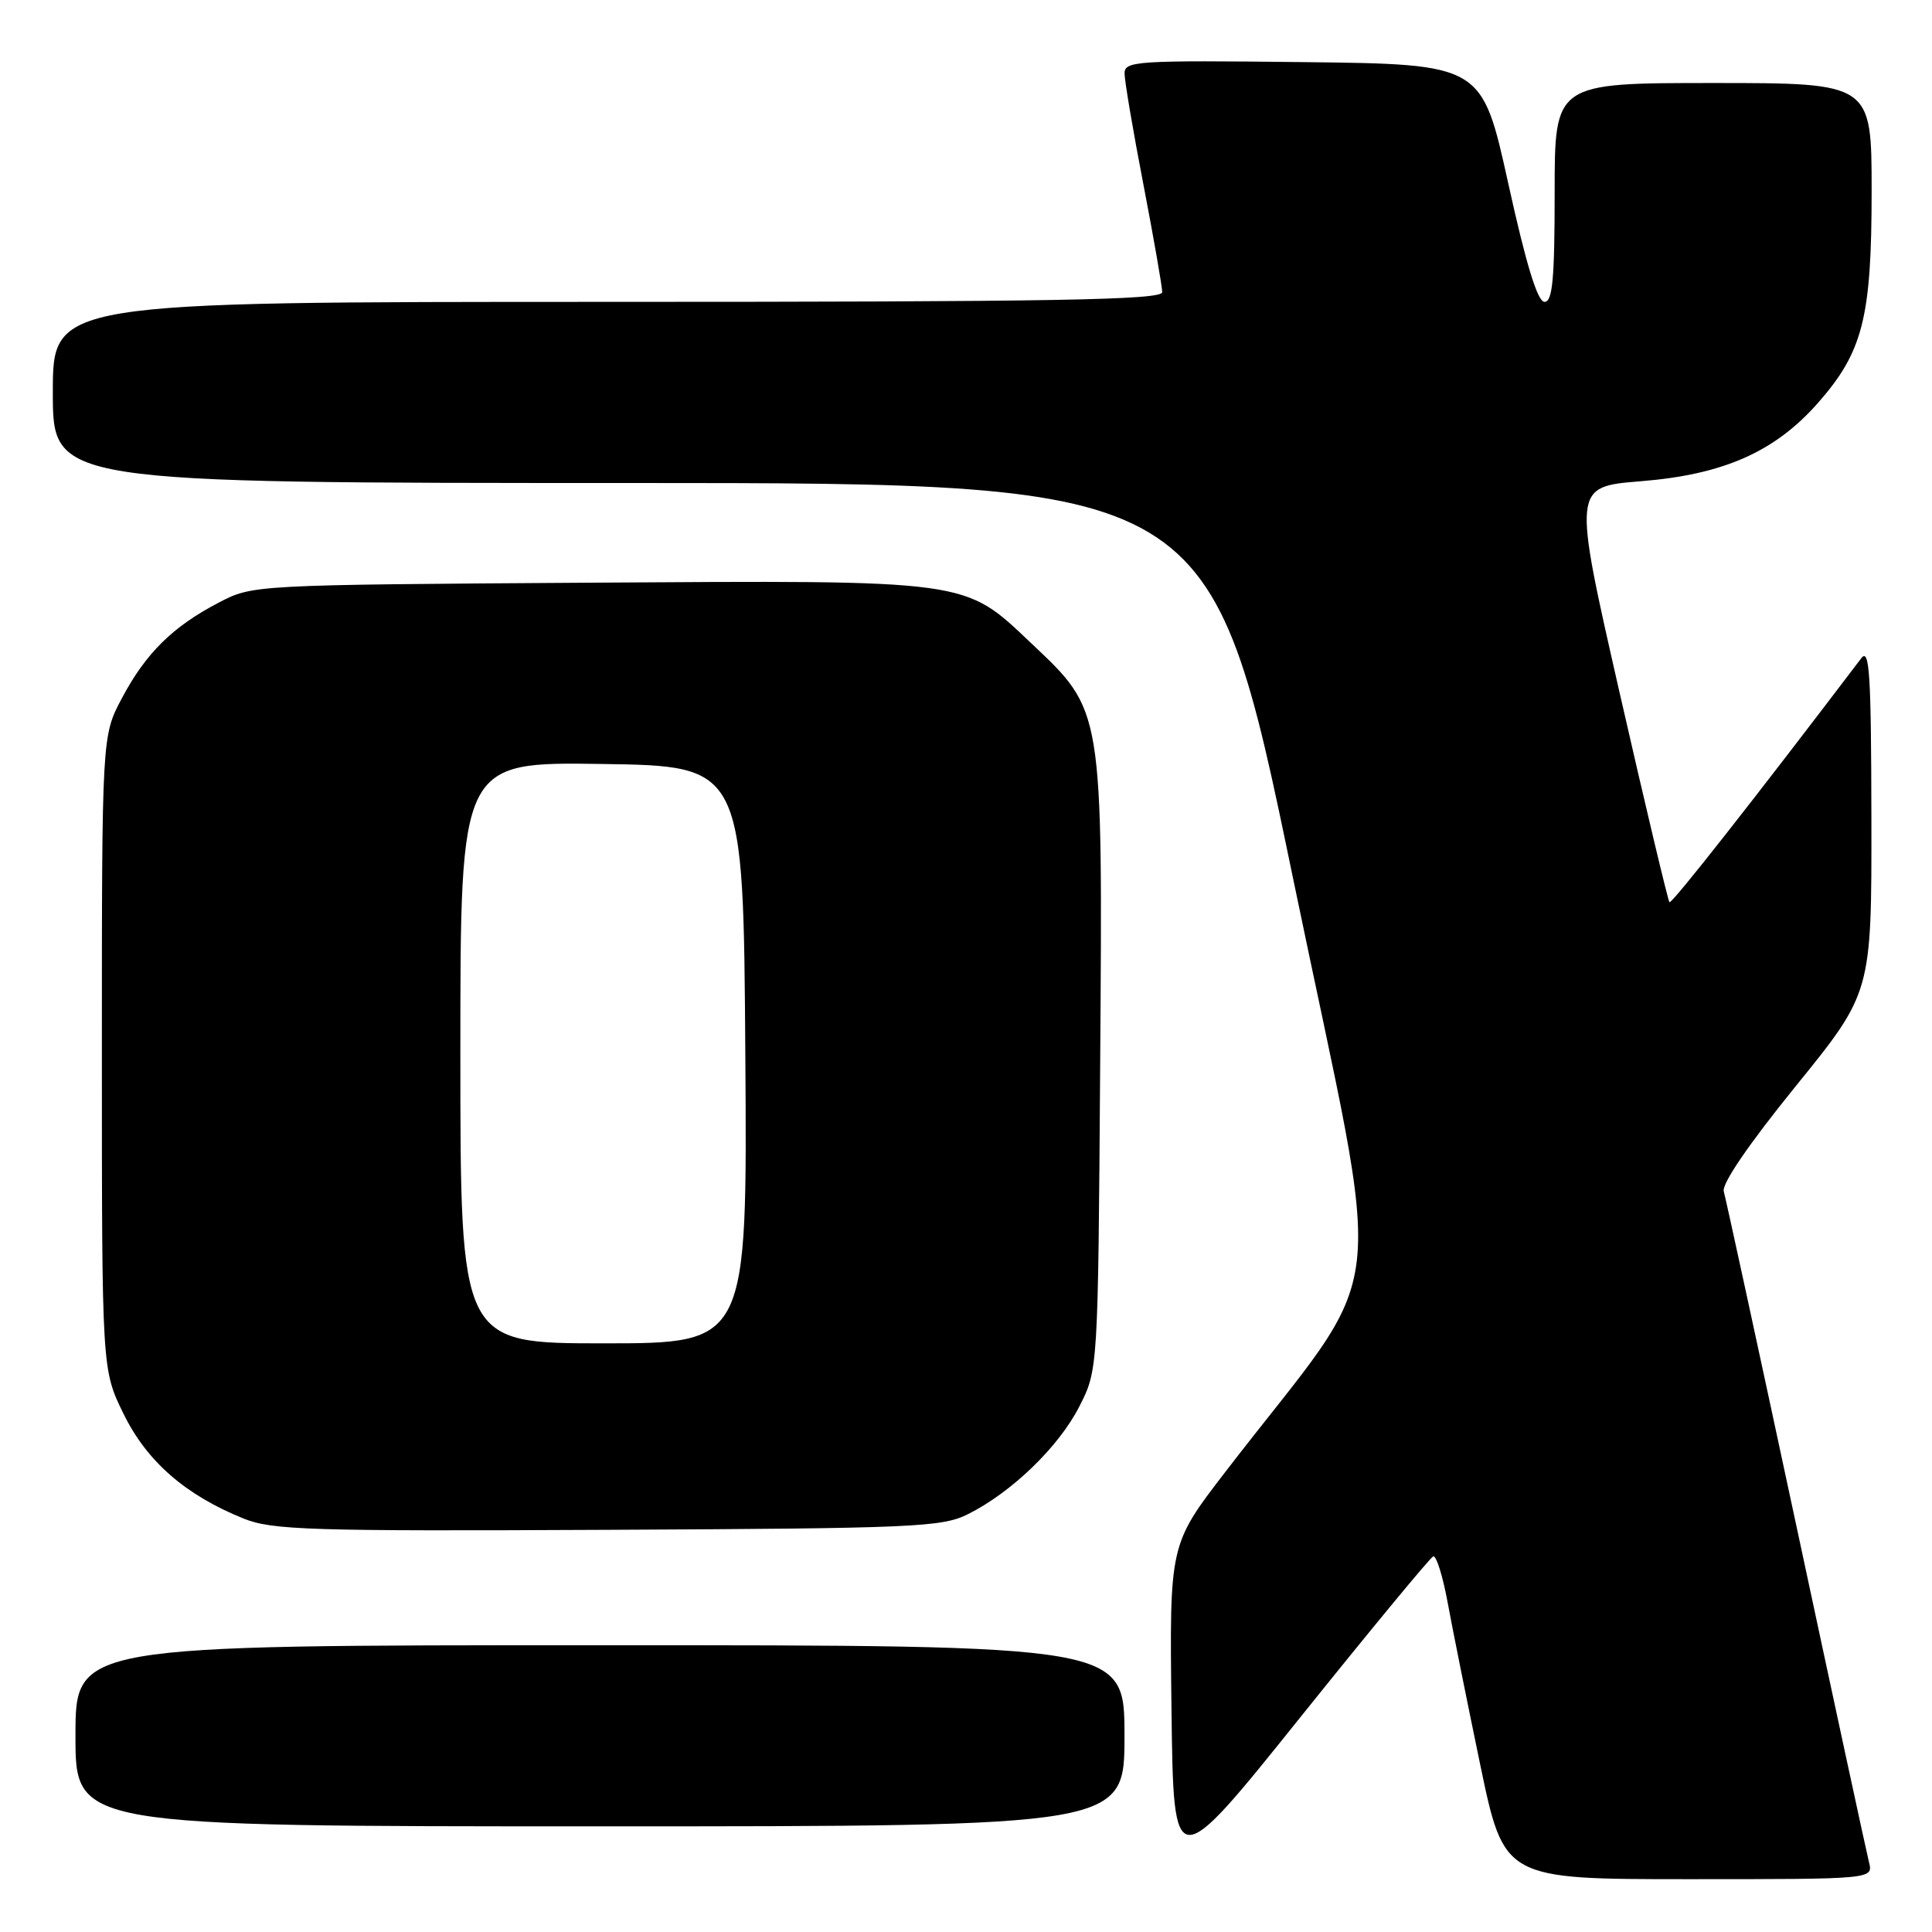 <?xml version="1.0" encoding="UTF-8" standalone="no"?>
<!DOCTYPE svg PUBLIC "-//W3C//DTD SVG 1.1//EN" "http://www.w3.org/Graphics/SVG/1.1/DTD/svg11.dtd" >
<svg xmlns="http://www.w3.org/2000/svg" xmlns:xlink="http://www.w3.org/1999/xlink" version="1.1" viewBox="0 0 256 256">
 <g >
 <path fill="currentColor"
d=" M 247.65 246.75 C 247.34 245.51 242.99 225.38 237.99 202.00 C 232.98 178.62 228.67 158.77 228.41 157.87 C 228.12 156.86 231.73 151.59 237.97 143.89 C 248.00 131.52 248.00 131.52 247.97 108.51 C 247.94 89.27 247.72 85.78 246.62 87.23 C 232.40 105.96 221.50 119.83 221.21 119.55 C 221.02 119.35 218.05 106.89 214.62 91.85 C 208.39 64.50 208.39 64.50 217.38 63.77 C 228.37 62.89 235.17 59.88 240.89 53.39 C 246.85 46.62 248.00 42.07 248.00 25.32 C 248.00 11.00 248.00 11.00 227.00 11.00 C 206.00 11.00 206.00 11.00 206.00 25.50 C 206.00 36.97 205.72 40.00 204.66 40.00 C 203.73 40.00 202.22 35.05 199.84 24.25 C 196.36 8.50 196.36 8.50 172.68 8.23 C 150.60 7.98 149.00 8.08 149.01 9.73 C 149.01 10.70 150.13 17.33 151.51 24.46 C 152.88 31.58 154.00 38.00 154.00 38.71 C 154.00 39.75 139.92 40.00 80.50 40.00 C 7.00 40.00 7.00 40.00 7.00 52.00 C 7.00 64.00 7.00 64.00 83.75 64.00 C 160.50 64.01 160.50 64.01 171.37 116.55 C 183.56 175.46 184.64 166.06 162.33 195.08 C 154.96 204.66 154.96 204.66 155.23 226.58 C 155.50 248.50 155.50 248.50 172.34 227.50 C 181.61 215.95 189.51 206.38 189.91 206.23 C 190.31 206.08 191.16 208.78 191.80 212.23 C 192.43 215.68 194.38 225.36 196.12 233.75 C 199.29 249.00 199.29 249.00 223.76 249.00 C 248.22 249.00 248.22 249.00 247.65 246.75 Z  M 149.00 230.00 C 149.00 218.00 149.00 218.00 79.50 218.00 C 10.00 218.00 10.00 218.00 10.00 230.00 C 10.00 242.00 10.00 242.00 79.50 242.00 C 149.00 242.00 149.00 242.00 149.00 230.00 Z  M 128.23 200.65 C 134.02 197.77 140.28 191.73 143.01 186.38 C 145.50 181.50 145.50 181.50 145.78 140.76 C 146.11 93.70 146.20 94.26 136.64 85.23 C 127.66 76.73 128.82 76.89 78.00 77.21 C 33.56 77.50 33.49 77.50 29.00 79.84 C 22.91 83.01 19.32 86.54 16.16 92.50 C 13.50 97.50 13.50 97.50 13.50 139.50 C 13.50 181.50 13.50 181.50 16.38 187.36 C 19.47 193.66 24.57 198.10 32.26 201.21 C 36.07 202.75 40.98 202.90 80.50 202.71 C 121.07 202.52 124.79 202.36 128.23 200.65 Z  M 61.00 139.48 C 61.00 100.96 61.00 100.96 79.75 101.23 C 98.50 101.50 98.50 101.50 98.76 139.75 C 99.02 178.00 99.02 178.00 80.01 178.00 C 61.00 178.00 61.00 178.00 61.00 139.48 Z "/>
</g>
</svg>